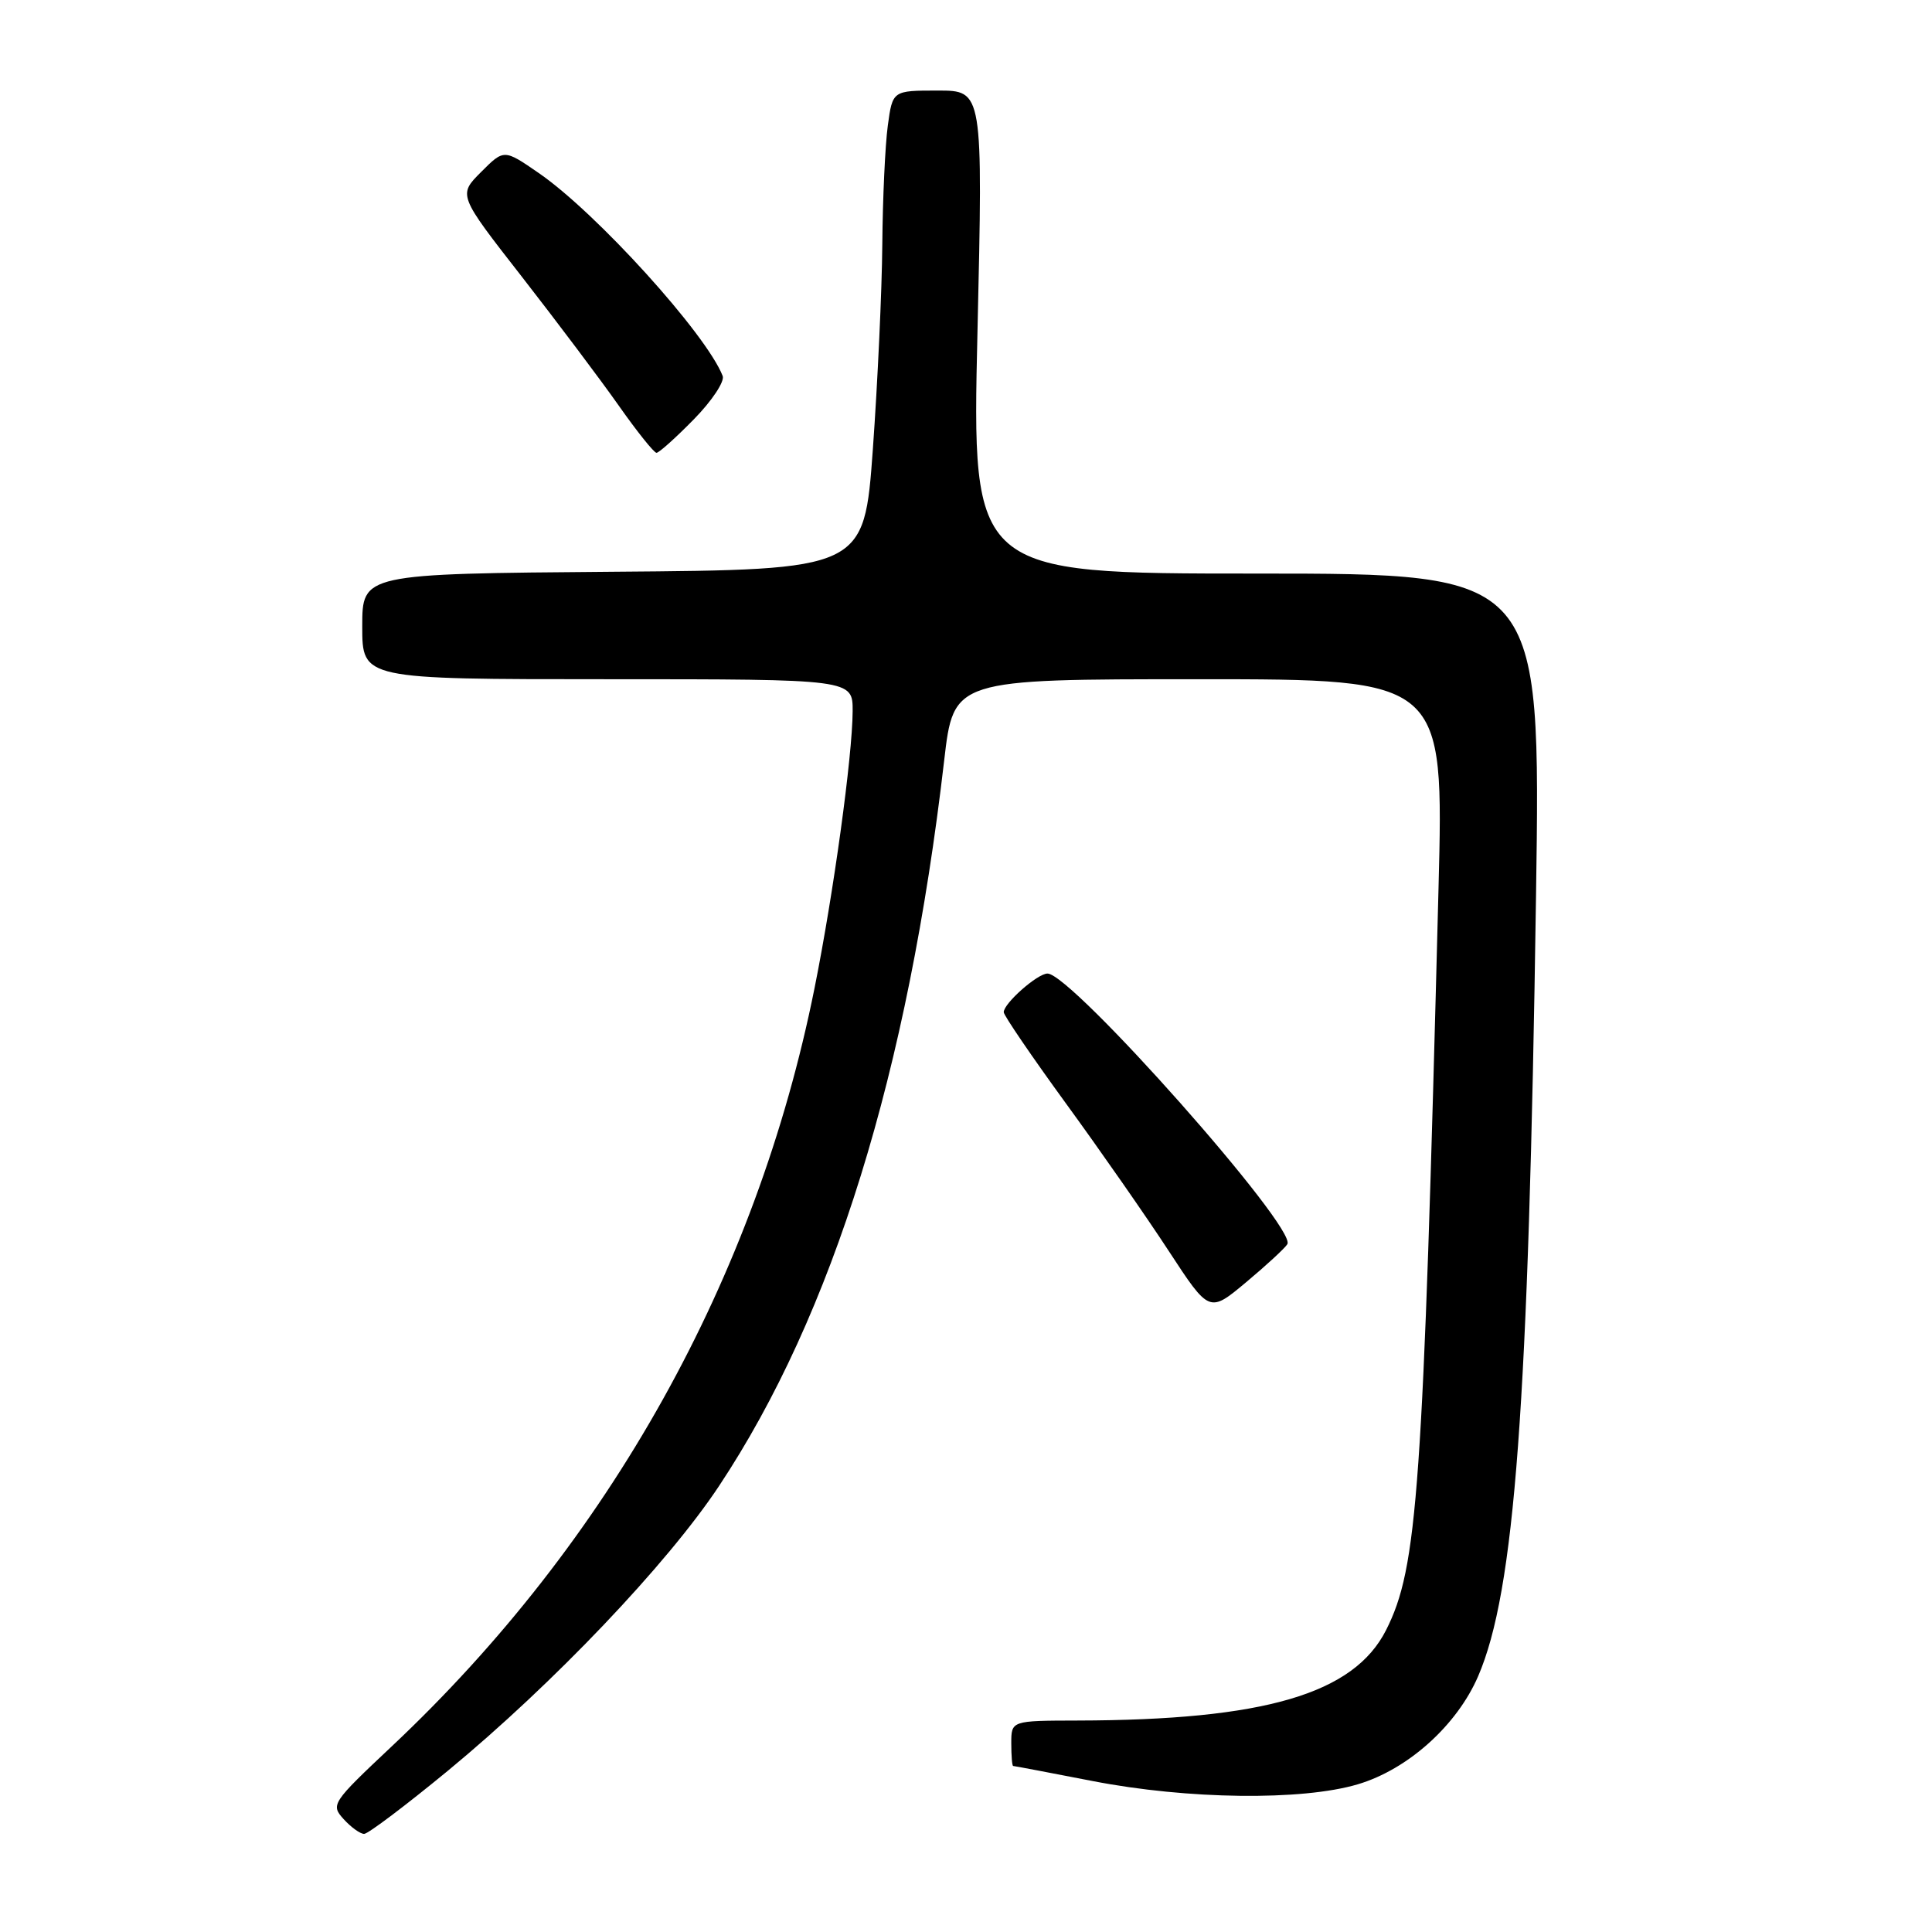 <?xml version="1.0" encoding="UTF-8" standalone="no"?>
<!DOCTYPE svg PUBLIC "-//W3C//DTD SVG 1.1//EN" "http://www.w3.org/Graphics/SVG/1.1/DTD/svg11.dtd" >
<svg xmlns="http://www.w3.org/2000/svg" xmlns:xlink="http://www.w3.org/1999/xlink" version="1.1" viewBox="0 0 256 256">
 <g >
 <path fill="currentColor"
d=" M 59.35 234.63 C 73.28 223.14 88.45 207.21 95.29 196.88 C 110.36 174.16 120.32 142.06 125.11 100.75 C 126.36 90.00 126.36 90.00 158.84 90.00 C 191.32 90.00 191.32 90.00 190.61 117.75 C 188.56 197.70 187.85 207.72 183.66 216.00 C 179.37 224.46 167.53 227.93 142.75 227.98 C 134.00 228.00 134.00 228.00 134.00 231.00 C 134.00 232.65 134.11 234.00 134.25 234.00 C 134.39 234.00 139.13 234.90 144.79 236.00 C 157.35 238.44 172.52 238.63 179.91 236.43 C 186.56 234.46 193.06 228.61 195.87 222.09 C 200.72 210.80 202.54 186.36 203.53 118.75 C 204.16 76.00 204.16 76.00 166.47 76.00 C 128.78 76.00 128.78 76.00 129.52 44.00 C 130.25 12.00 130.25 12.00 124.26 12.00 C 118.27 12.00 118.27 12.00 117.64 16.64 C 117.29 19.19 116.96 26.28 116.91 32.39 C 116.86 38.50 116.29 50.70 115.66 59.50 C 114.50 75.50 114.50 75.50 81.25 75.76 C 48.00 76.03 48.00 76.03 48.00 83.01 C 48.00 90.00 48.00 90.00 80.50 90.00 C 113.00 90.00 113.00 90.00 112.98 94.25 C 112.95 100.19 110.45 118.38 107.93 130.93 C 100.22 169.37 80.76 204.26 51.91 231.40 C 43.97 238.87 43.80 239.13 45.53 241.04 C 46.51 242.12 47.73 243.00 48.25 243.00 C 48.77 243.00 53.76 239.23 59.35 234.63 Z  M 170.58 164.86 C 171.90 162.74 141.99 129.00 138.80 129.00 C 137.47 129.00 133.00 132.95 133.00 134.12 C 133.00 134.54 136.71 139.98 141.25 146.22 C 145.79 152.45 151.92 161.25 154.87 165.77 C 160.24 173.98 160.24 173.98 165.12 169.90 C 167.80 167.66 170.26 165.39 170.58 164.86 Z  M 91.93 55.57 C 94.32 53.14 96.04 50.55 95.76 49.82 C 93.60 44.27 79.02 28.18 71.39 22.93 C 66.78 19.75 66.78 19.75 63.74 22.80 C 60.70 25.84 60.70 25.84 69.15 36.67 C 73.79 42.63 79.57 50.31 81.99 53.75 C 84.41 57.19 86.66 60.00 86.99 60.00 C 87.32 60.00 89.54 58.01 91.93 55.57 Z "/>
</g>
</svg>